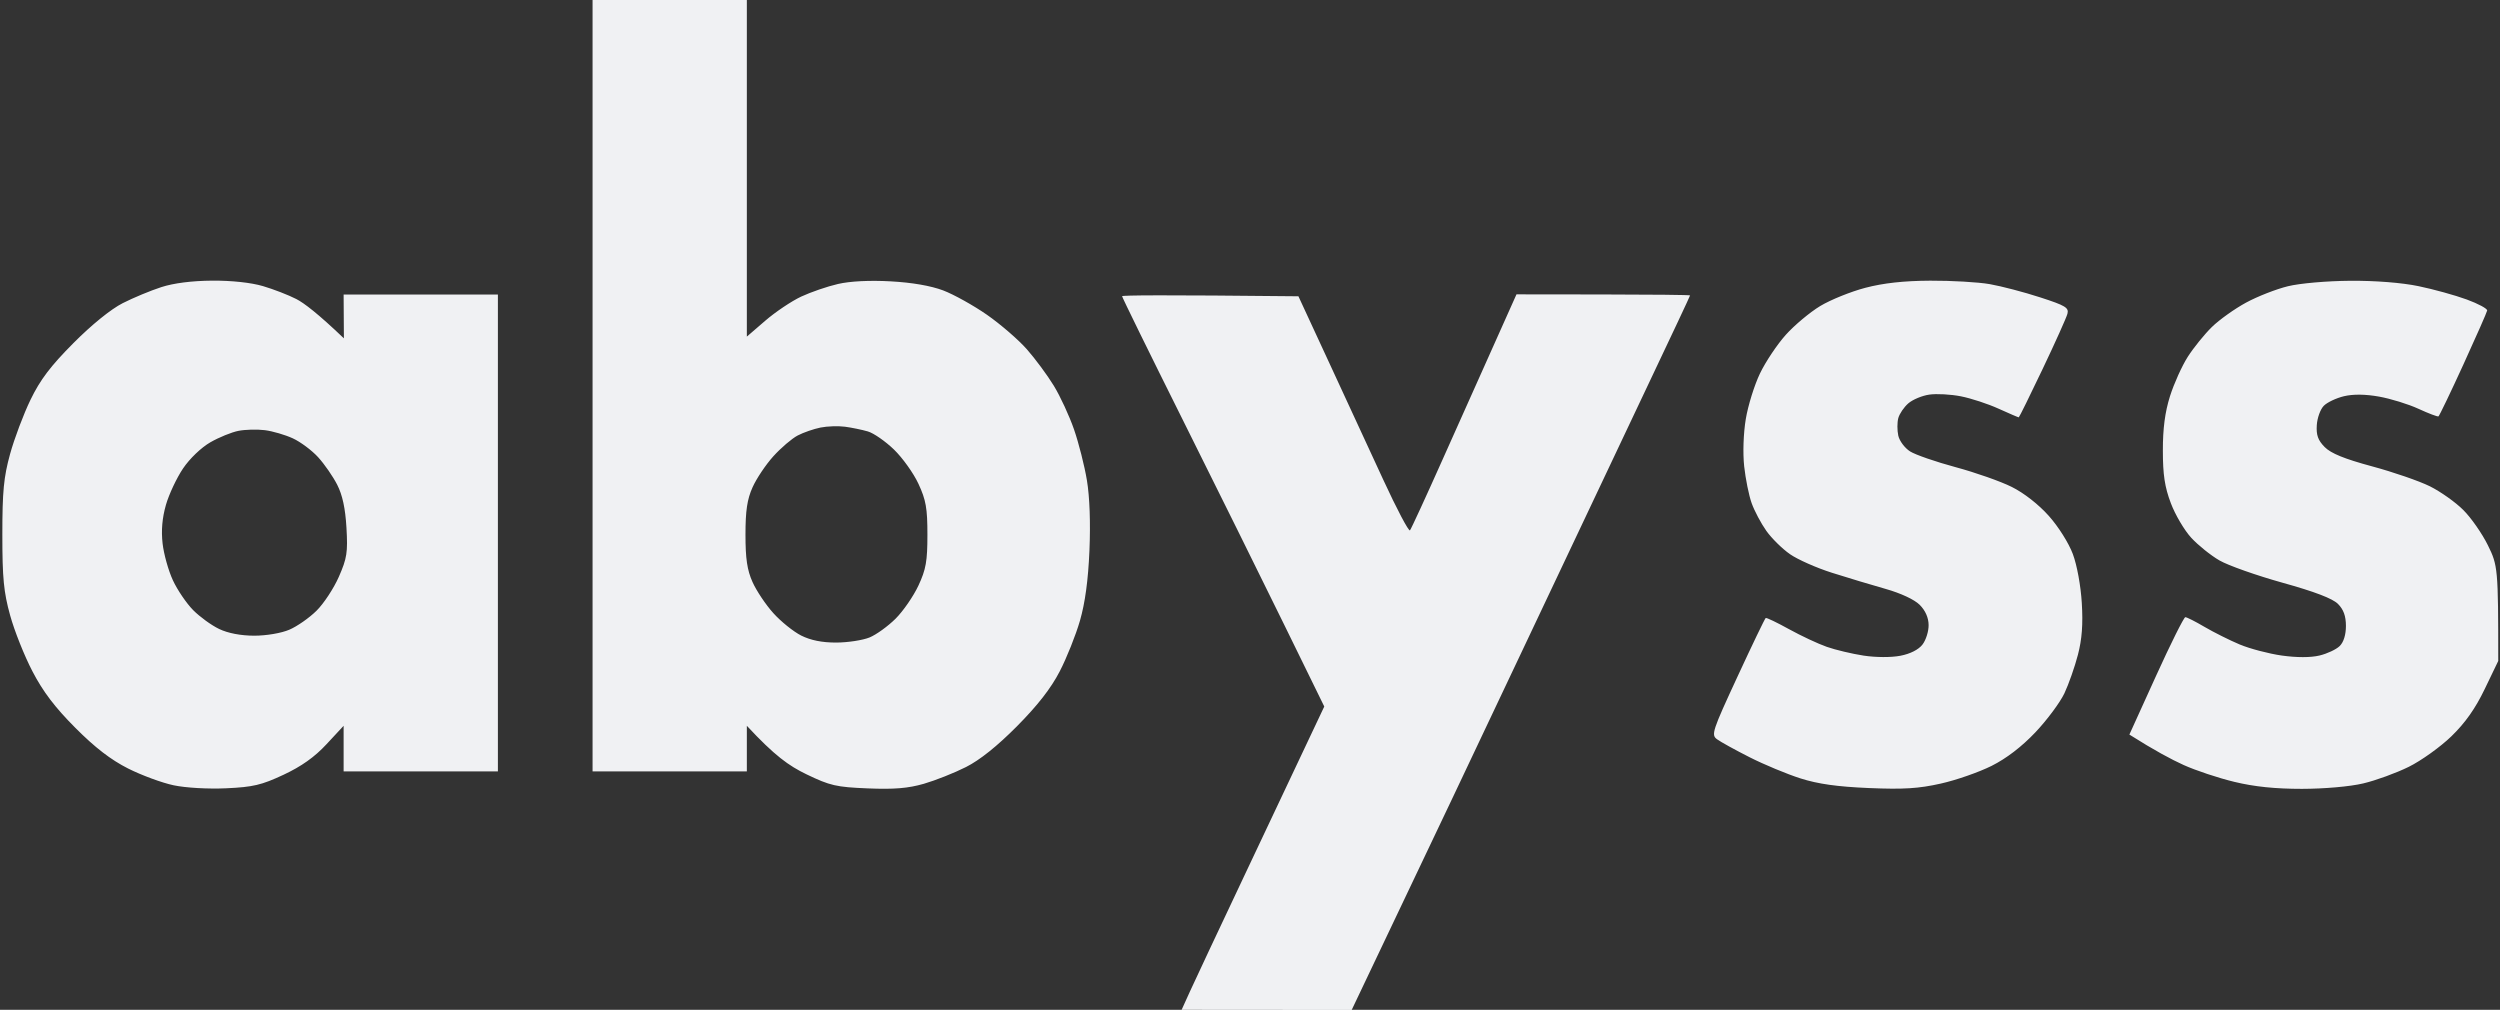 <svg version="1.2" baseProfile="tiny-ps" xmlns="http://www.w3.org/2000/svg" viewBox="0 0 713 288" width="713" height="288">
	<rect x="0" y="0" width="713" height="288" fill="#333333" stroke="none"/>
	<title>Path 0</title>
	<style>
		tspan { white-space:pre }
		.shp0 { opacity: 0.996;fill: #f1f2f4 } 
	</style>
	<path id="Path 0" fill-rule="evenodd" class="shp0" d="M169 0L213 0L213 96L218.25 91.47C221.14 88.97 225.75 85.88 228.5 84.59C231.25 83.31 235.97 81.68 239 80.99C242.45 80.19 248.04 79.91 254 80.24C260.1 80.57 265.47 81.5 269 82.83C272.02 83.98 277.65 87.11 281.5 89.79C285.35 92.48 290.45 96.88 292.84 99.59C295.22 102.29 298.69 106.97 300.54 110C302.39 113.02 304.99 118.65 306.32 122.5C307.65 126.35 309.31 132.87 309.99 137C310.78 141.72 311.04 149.13 310.71 157C310.35 165.45 309.47 171.93 308.01 177C306.82 181.13 304.22 187.65 302.22 191.5C299.74 196.3 295.91 201.21 290.05 207.12C284.42 212.79 279.45 216.77 275.5 218.76C272.2 220.43 266.8 222.57 263.5 223.53C258.99 224.83 255.01 225.16 247.5 224.85C238.51 224.48 236.74 224.08 230 220.83C224.96 218.4 220.94 215.54 213 207L213 220L169 220L169 0ZM227.5 124.2C225.85 125.06 222.73 127.73 220.56 130.13C218.39 132.53 215.72 136.52 214.62 139C213.09 142.42 212.61 145.65 212.61 152.5C212.61 159.35 213.09 162.58 214.62 166C215.72 168.47 218.39 172.47 220.56 174.87C222.73 177.28 226.3 180.15 228.5 181.26C231.2 182.61 234.46 183.27 238.5 183.26C241.8 183.25 246.07 182.59 248 181.8C249.92 181.01 253.27 178.59 255.44 176.43C257.6 174.27 260.53 170.02 261.94 167C264.09 162.38 264.5 160.06 264.5 152.5C264.5 144.96 264.09 142.61 261.95 138C260.55 134.97 257.4 130.57 254.95 128.2C252.5 125.84 249.15 123.51 247.5 123.04C245.85 122.56 242.92 121.96 241 121.7C239.07 121.45 235.92 121.55 234 121.94C232.07 122.33 229.15 123.34 227.5 124.2ZM60.5 80.04C66.05 80 71.61 80.6 75 81.6C78.02 82.49 82.3 84.15 84.5 85.28C86.7 86.41 90.65 89.4 98.08 96.5L98 84L142 84L142 220L98 220L98 207L93.12 212.25C89.74 215.9 85.99 218.56 80.87 220.96C74.59 223.9 72.17 224.47 64.5 224.82C59.35 225.06 52.93 224.69 49.5 223.96C46.2 223.26 40.35 221.1 36.5 219.16C31.6 216.68 27.09 213.21 21.47 207.56C15.69 201.77 12.26 197.25 9.27 191.5C6.97 187.1 4.1 179.9 2.89 175.5C1.06 168.89 0.67 164.9 0.67 152.5C0.67 140.14 1.06 136.09 2.87 129.5C4.08 125.1 6.71 118.13 8.71 114C11.47 108.3 14.4 104.43 20.92 97.87C26.16 92.6 31.64 88.16 35 86.46C38.02 84.92 42.97 82.87 46 81.89C49.51 80.75 54.76 80.08 60.5 80.04ZM60 126.14C57.39 127.64 54.12 130.77 52.2 133.61C50.39 136.3 48.19 140.97 47.32 144C46.26 147.71 45.95 151.29 46.37 155C46.71 158.02 48.03 162.75 49.31 165.5C50.58 168.25 53.18 172.07 55.08 174C56.98 175.92 60.32 178.35 62.51 179.39C65.04 180.6 68.7 181.29 72.5 181.3C75.94 181.3 80.21 180.58 82.5 179.6C84.7 178.67 88.19 176.24 90.25 174.2C92.32 172.17 95.19 167.8 96.64 164.5C98.96 159.21 99.22 157.55 98.81 150.5C98.49 144.99 97.67 141.18 96.17 138.25C94.98 135.91 92.54 132.39 90.75 130.42C88.96 128.45 85.7 126.02 83.5 125.01C81.3 124 77.7 122.95 75.5 122.68C73.3 122.41 69.92 122.5 68 122.88C66.07 123.26 62.47 124.72 60 126.14ZM550.5 80.05C556.55 80.02 564.2 80.46 567.5 81.04C570.8 81.62 577.25 83.31 581.83 84.8C589.09 87.15 590.09 87.76 589.63 89.5C589.34 90.6 586.15 97.69 582.55 105.25C578.95 112.81 575.89 119.01 575.75 119.03C575.61 119.04 573.02 117.93 570 116.56C566.97 115.18 562.14 113.6 559.25 113.03C556.36 112.46 552.31 112.24 550.25 112.54C548.19 112.83 545.49 113.96 544.25 115.04C543.01 116.12 541.73 118.01 541.39 119.25C541.06 120.49 541.06 122.74 541.39 124.25C541.73 125.76 543.24 127.78 544.75 128.74C546.26 129.7 552.11 131.72 557.75 133.24C563.39 134.76 570.59 137.29 573.75 138.87C577.22 140.59 581.41 143.87 584.31 147.12C587.04 150.17 590.01 154.88 591.17 158C592.36 161.17 593.44 167.09 593.73 172C594.1 178.04 593.78 182.31 592.62 186.75C591.73 190.19 589.99 195.14 588.76 197.75C587.52 200.36 583.81 205.35 580.51 208.84C576.59 212.97 572.24 216.31 568 218.43C564.42 220.22 557.9 222.5 553.5 223.48C547.19 224.9 542.86 225.17 533 224.75C524.01 224.37 518.53 223.6 513.5 222C509.65 220.77 503.12 218.06 499 215.97C494.87 213.88 490.68 211.57 489.69 210.83C487.98 209.58 488.33 208.51 495.52 193C499.72 183.92 503.35 176.39 503.58 176.25C503.81 176.11 506.81 177.55 510.25 179.45C513.69 181.35 518.52 183.61 521 184.48C523.47 185.35 528.2 186.47 531.5 186.98C534.97 187.51 539.39 187.53 542 187.02C544.81 186.48 547.17 185.28 548.29 183.83C549.28 182.55 550.07 180.04 550.04 178.25C550.02 176.16 549.11 174.11 547.5 172.5C546 171 542.1 169.18 537.75 167.95C533.76 166.82 526.9 164.76 522.5 163.36C518.1 161.97 512.7 159.58 510.5 158.05C508.3 156.52 505.26 153.52 503.75 151.39C502.24 149.25 500.35 145.7 499.57 143.5C498.78 141.3 497.83 136.57 497.44 133C497.03 129.19 497.22 123.6 497.9 119.5C498.54 115.65 500.36 109.8 501.95 106.5C503.53 103.2 506.84 98.25 509.3 95.5C511.77 92.75 516.19 89.05 519.14 87.27C522.09 85.5 527.87 83.16 532 82.08C537.16 80.73 542.94 80.09 550.5 80.05ZM670.25 80.08C677.47 80.03 684.98 80.62 689.75 81.61C694.01 82.49 700.2 84.2 703.5 85.41C706.8 86.62 709.43 88.04 709.34 88.56C709.25 89.08 706.19 96.02 702.54 104C698.89 111.97 695.7 118.61 695.45 118.75C695.2 118.89 692.64 117.92 689.75 116.59C686.86 115.26 681.8 113.7 678.5 113.11C674.56 112.41 671.13 112.38 668.5 113C666.3 113.53 663.71 114.75 662.75 115.73C661.78 116.7 660.88 119.18 660.75 121.23C660.56 124.08 661.09 125.57 663 127.5C664.78 129.31 668.65 130.88 676.5 133C682.55 134.63 689.97 137.19 693 138.69C696.02 140.19 700.32 143.23 702.54 145.46C704.77 147.68 707.92 152.2 709.54 155.5C712.38 161.25 712.5 162.06 712.5 188.5L708.65 196.5C705.96 202.09 703.09 206.16 699.13 210C696.01 213.02 690.54 216.94 686.98 218.7C683.42 220.46 677.57 222.59 674 223.43C670.23 224.33 662.89 224.97 656.5 224.98C648.92 224.98 642.94 224.37 637.25 222.99C632.71 221.9 626.19 219.73 622.75 218.17C619.31 216.61 614.43 214.02 607.3 209.5L614.9 192.77C619.08 183.57 622.84 176.04 623.25 176.02C623.66 176.01 626.14 177.26 628.75 178.8C631.36 180.33 635.86 182.58 638.75 183.8C641.64 185.01 647.04 186.43 650.75 186.96C655.03 187.56 658.97 187.56 661.5 186.96C663.7 186.44 666.3 185.22 667.28 184.25C668.41 183.15 669.06 181.02 669.06 178.5C669.05 175.68 668.38 173.83 666.78 172.23C665.24 170.69 660.13 168.74 651 166.2C643.57 164.13 635.47 161.27 633 159.84C630.52 158.41 626.9 155.5 624.94 153.37C622.98 151.24 620.36 146.8 619.12 143.5C617.38 138.9 616.85 135.4 616.85 128.5C616.84 122.2 617.45 117.55 618.88 113C620.01 109.42 622.29 104.36 623.96 101.75C625.63 99.14 628.73 95.31 630.84 93.25C632.95 91.19 637.34 88.06 640.59 86.3C643.84 84.54 649.2 82.44 652.5 81.64C655.89 80.8 663.61 80.13 670.25 80.08ZM370.31 84.5L378.9 103.06C383.63 113.28 390.65 128.46 394.5 136.81C398.35 145.16 401.78 151.66 402.13 151.25C402.47 150.84 406.67 141.72 411.45 131C416.23 120.27 422.93 105.3 432.5 83.95L457.25 83.98C470.86 83.99 482.01 84.11 482.01 84.25C482.02 84.39 476.57 95.97 469.91 110C463.25 124.02 447.92 156.42 435.84 182C423.76 207.57 407.5 241.9 385.5 288.04L337 288L339.38 282.75C340.69 279.86 347.72 264.9 355 249.5C362.28 234.1 370.37 217 377.68 201.5L366.17 178C359.84 165.07 346.86 138.86 337.33 119.75C327.8 100.64 320.01 84.77 320.02 84.48C320.03 84.2 331.35 84.09 370.31 84.5Z" />
</svg>